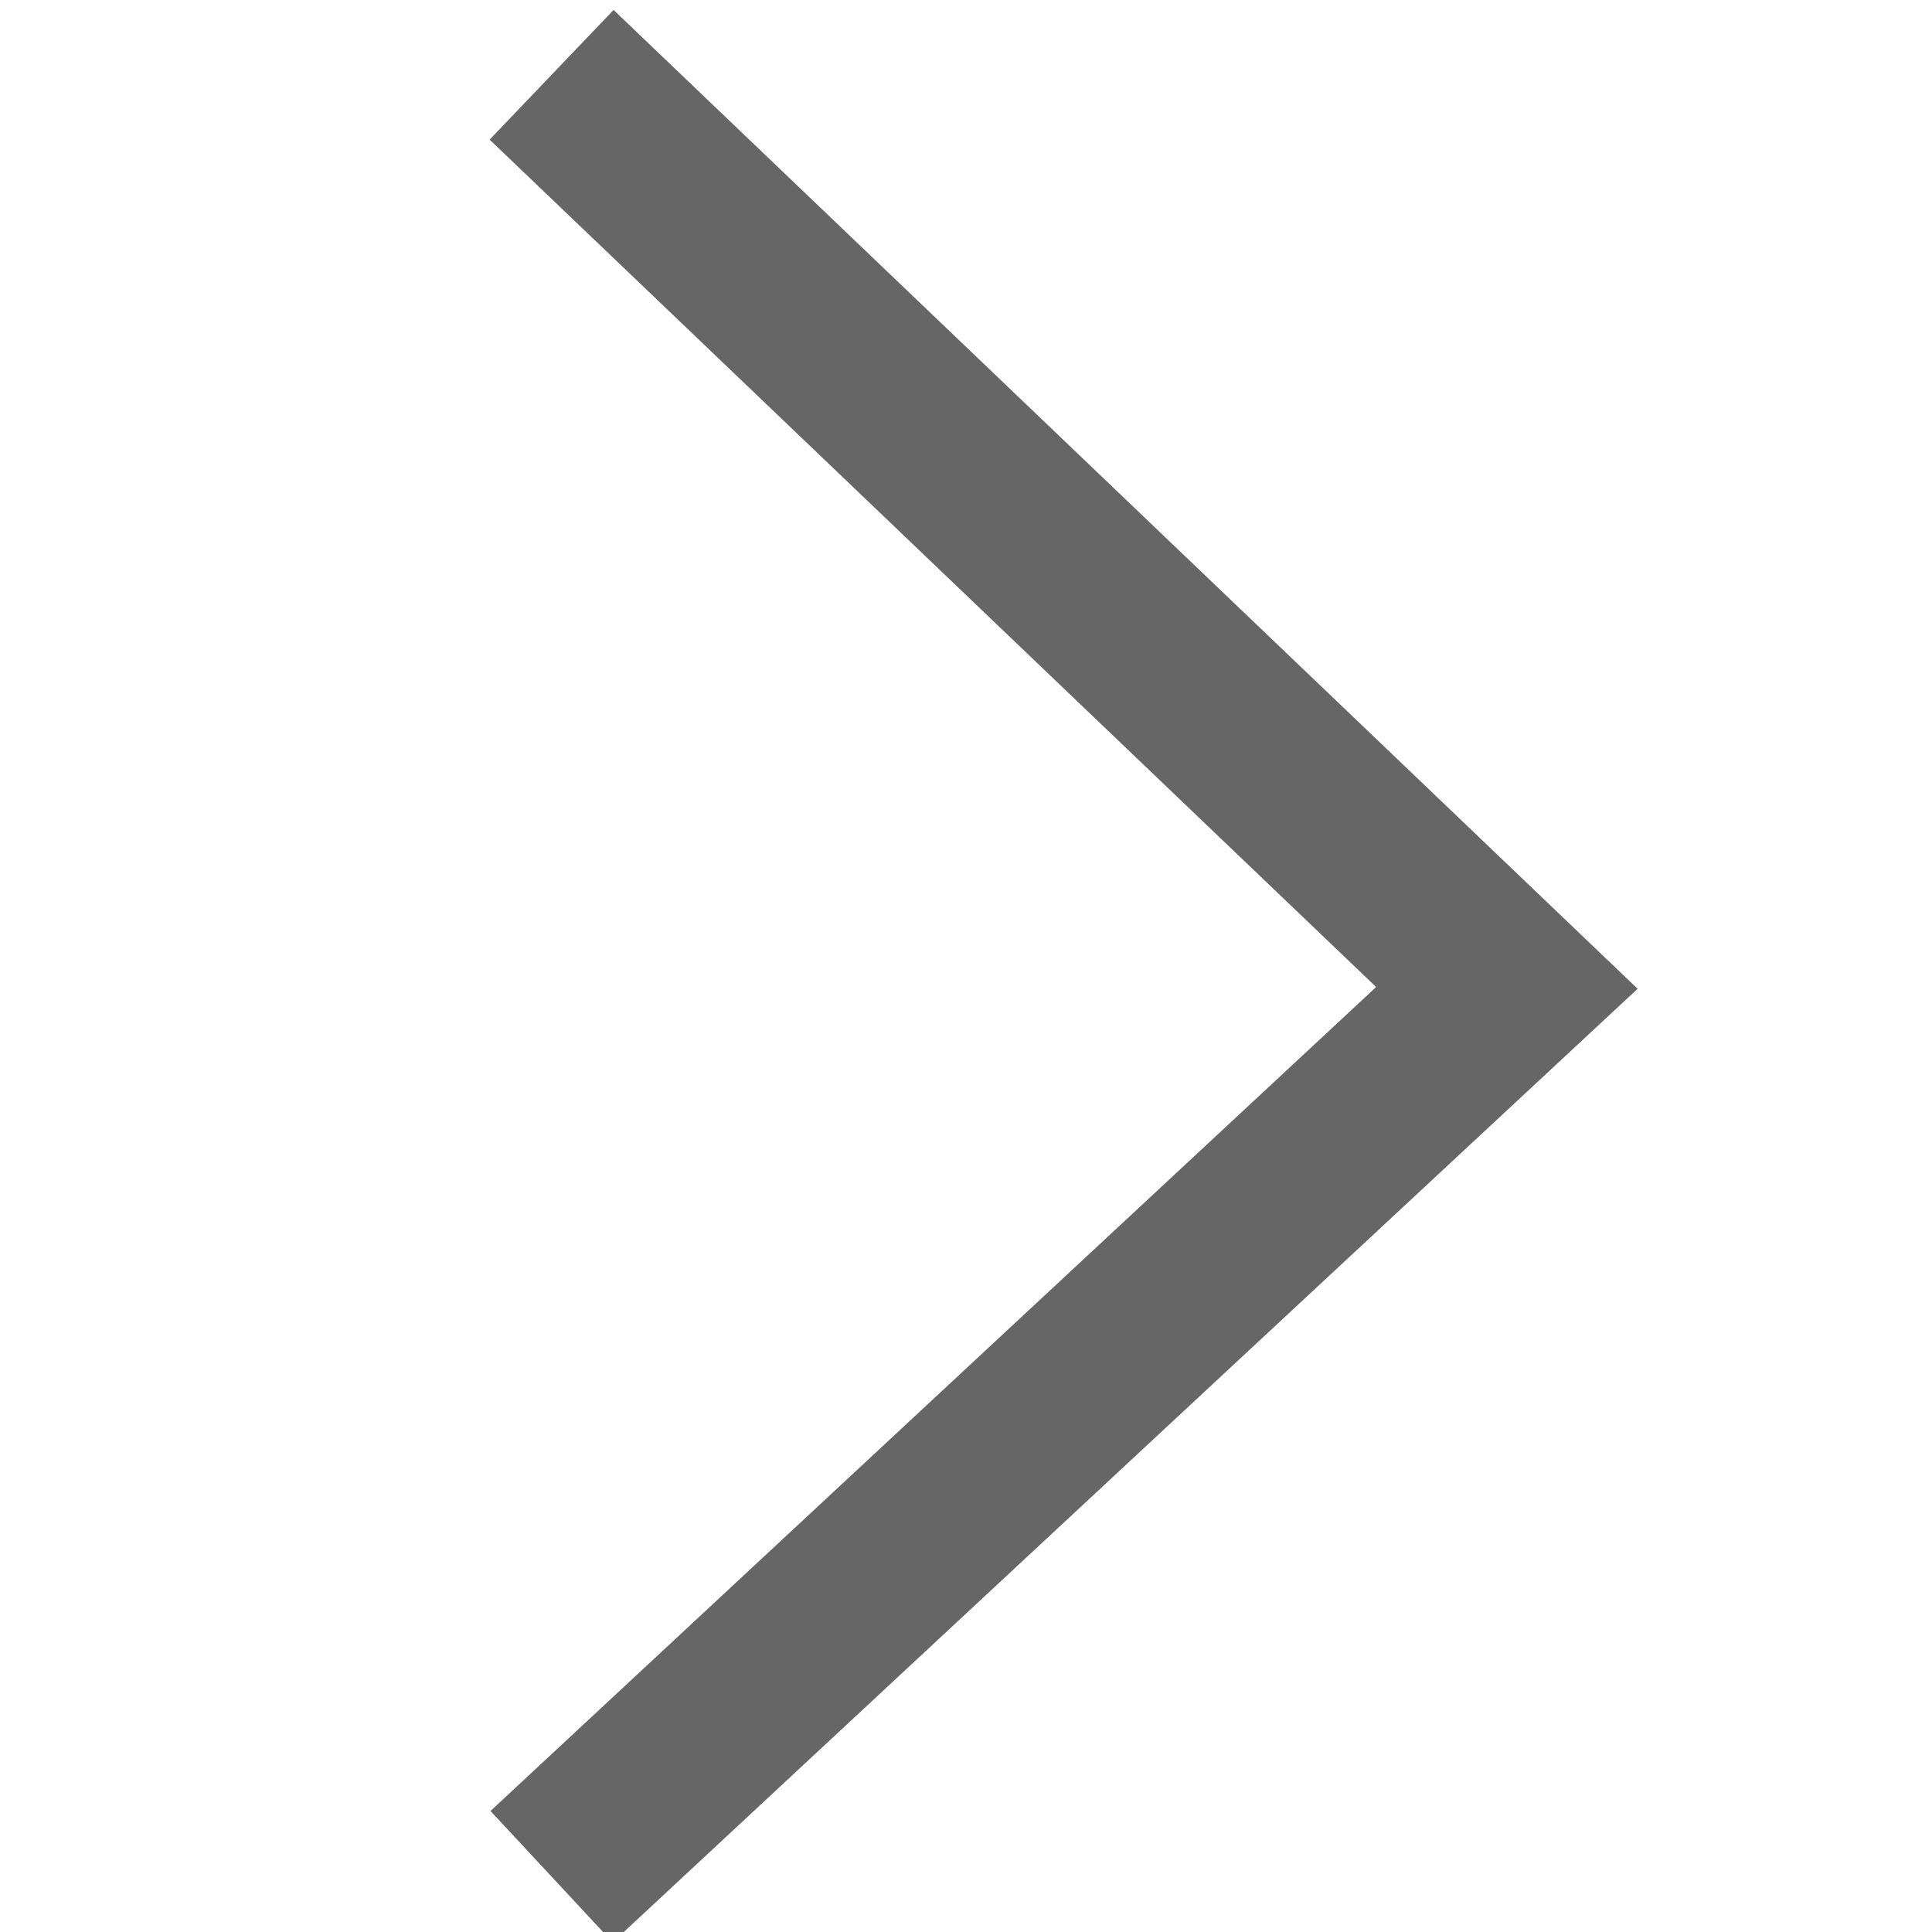 <?xml version="1.0" encoding="UTF-8"?>
<svg width="140" height="140" version="1.1" viewBox="0 0 140 140" xmlns="http://www.w3.org/2000/svg">
 <g transform="translate(-111.04 -101.68)">
  <g transform="translate(-112.98 -115.21)" stroke-width="13">
   <path d="m263.99 222.31 69.225 66.167-69.225 64.402" fill="none" stroke="#666" stroke-width="13"/>
  </g>
 </g>
</svg>
